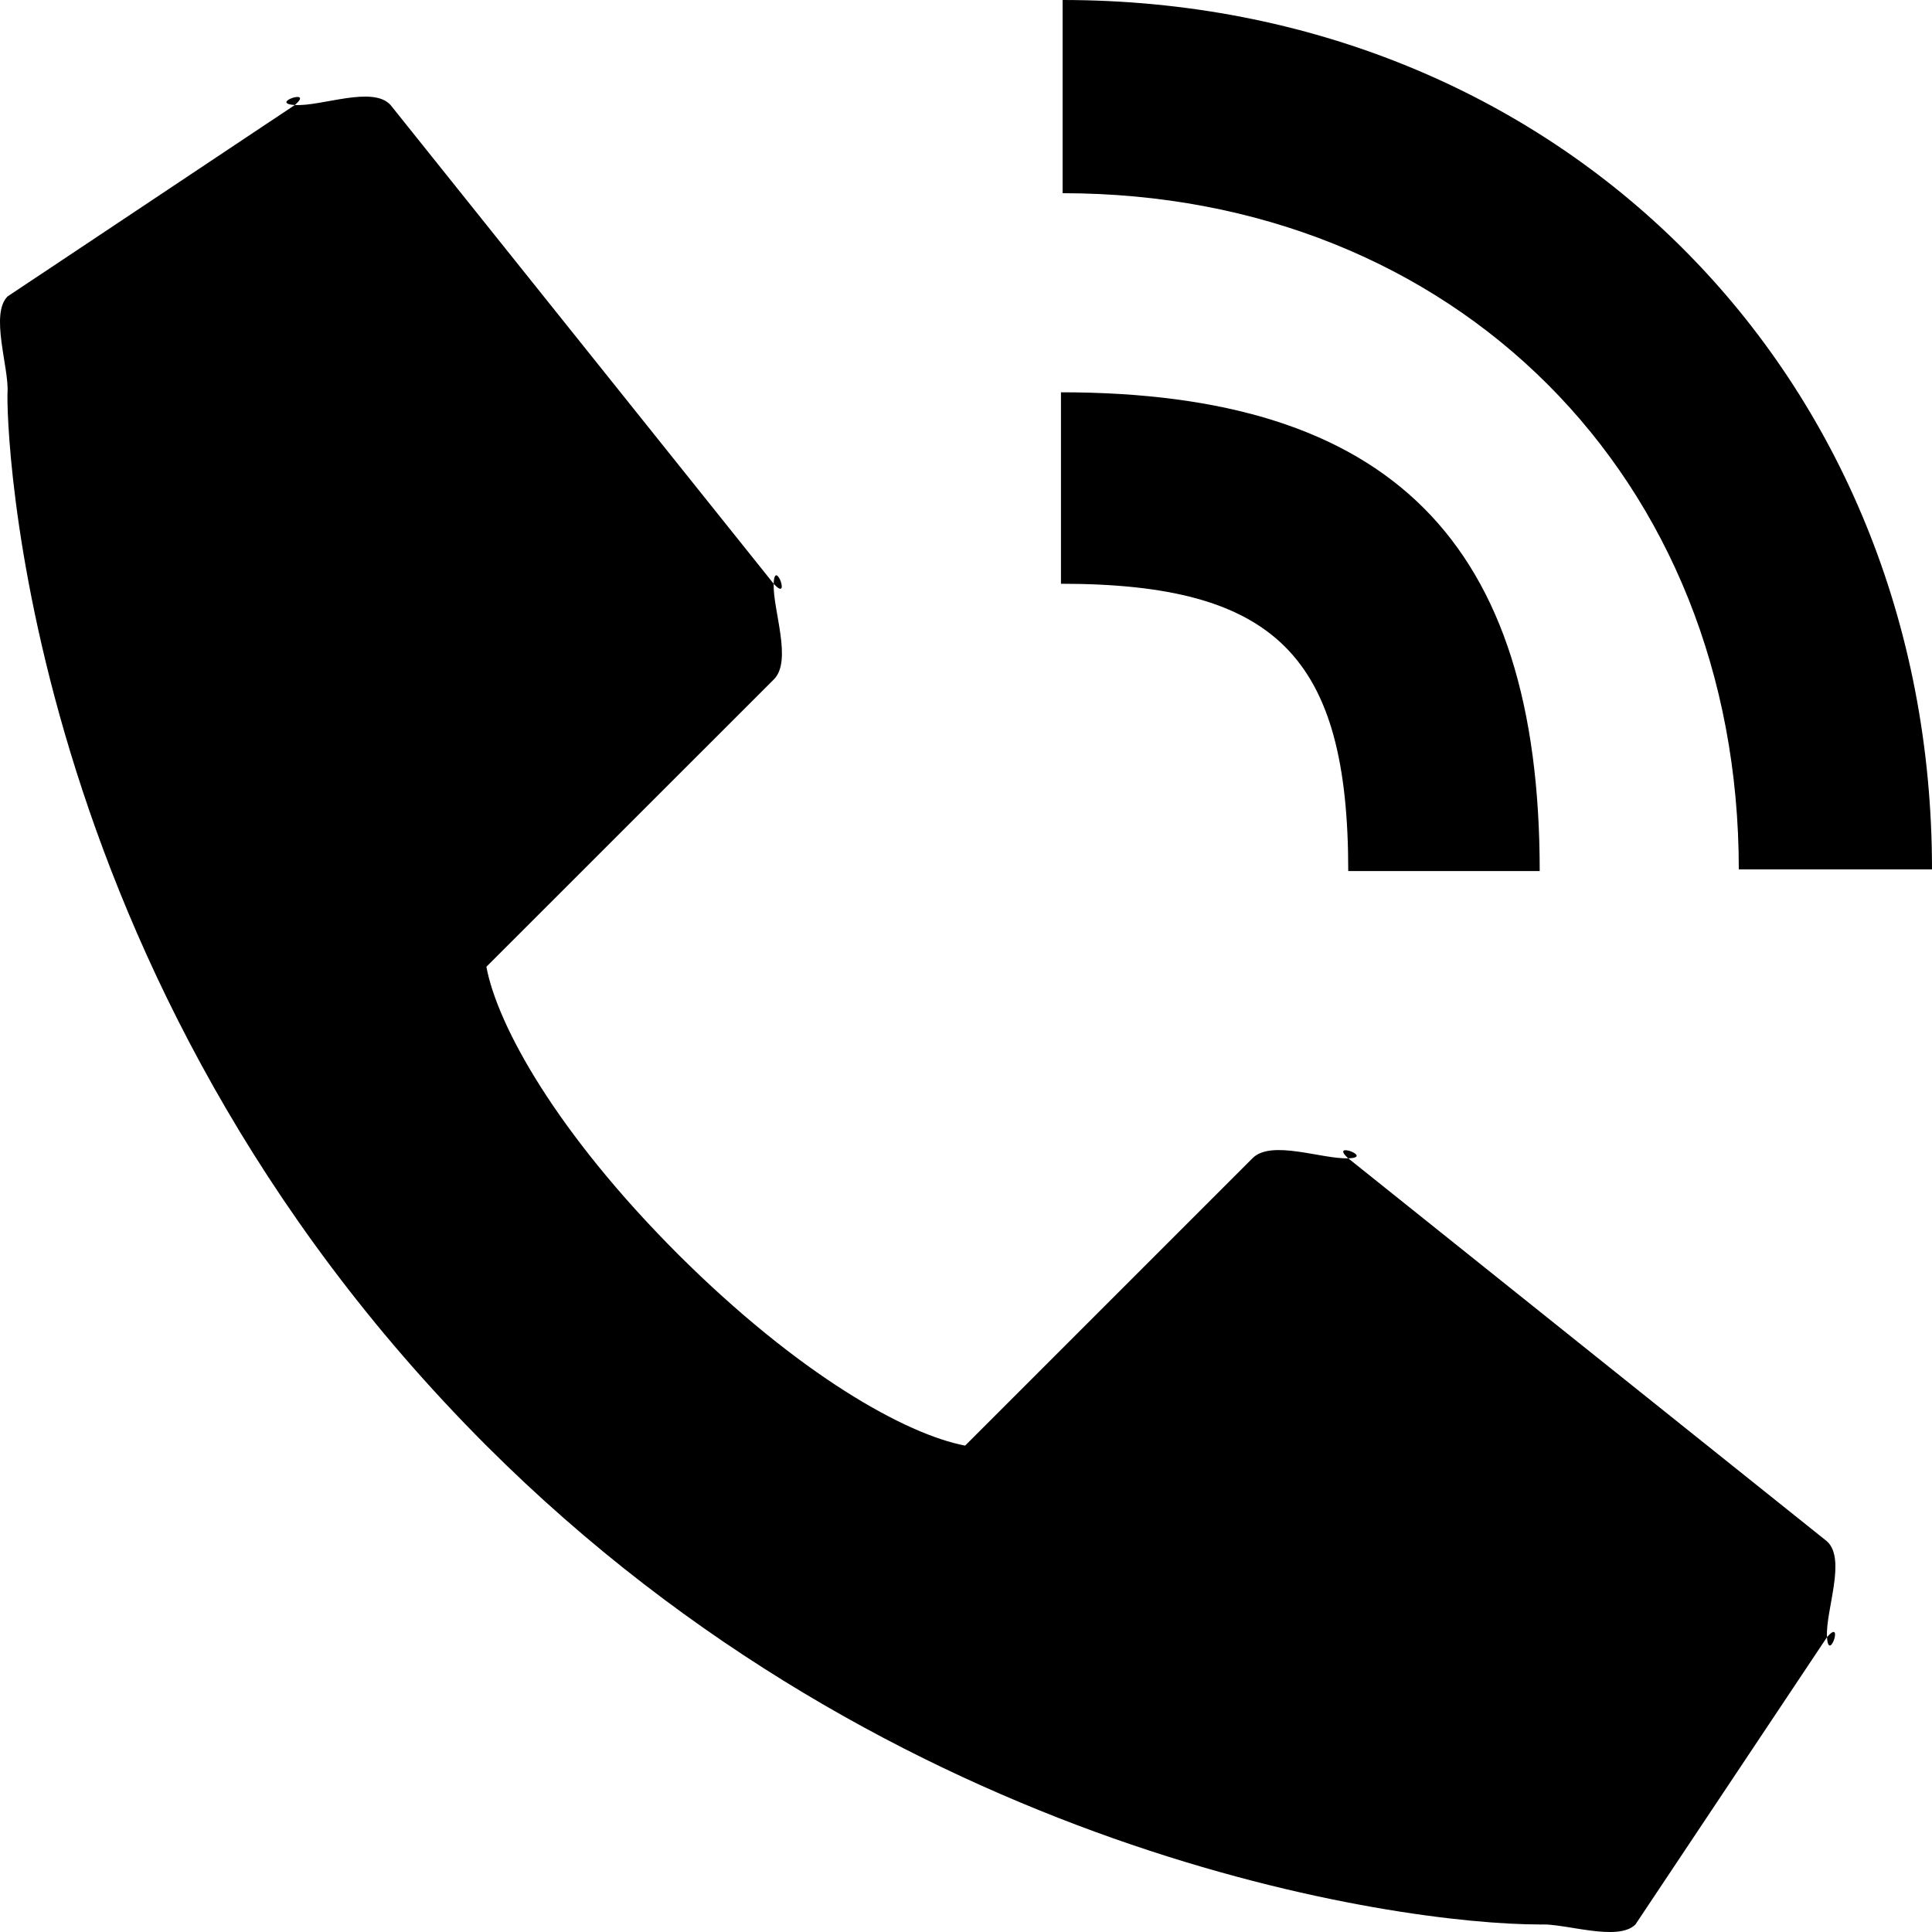 <svg width="20" height="20" viewBox="0 0 20 20" fill="none" xmlns="http://www.w3.org/2000/svg">
    <path d="M18 9H20C20 3.869 16.131 0 11 0V2C15.057 2 18 4.944 18 9Z" fill="black" />
    <path d="M10.983 6.043C13.206 6.043 13.957 6.794 13.957 9.017H15.939C15.939 5.608 14.393 4.061 10.983 4.061V6.043ZM13.957 11.991C13.753 11.806 14.231 11.983 13.957 11.991C13.682 12 13.157 11.794 12.965 11.991L9.991 14.965C9.382 14.849 8.278 14.239 7.017 12.982C5.757 11.721 5.148 10.613 5.035 10.008L8.009 7.035C8.206 6.843 8 6.318 8.009 6.043C8.017 5.769 8.194 6.246 8.009 6.043L4.043 1.087C3.858 0.883 3.327 1.104 3.052 1.087C2.777 1.07 3.261 0.908 3.052 1.087L0.078 3.069C-0.105 3.253 0.093 3.802 0.078 4.061C0.062 4.325 0.179 10.108 5.035 14.965C9.27 19.199 14.478 19.922 15.939 19.922C16.153 19.922 15.904 19.924 15.939 19.922C16.198 19.907 16.748 20.105 16.93 19.922L18.913 16.948C19.092 16.739 18.93 17.222 18.913 16.948C18.896 16.673 19.117 16.141 18.913 15.956L13.957 11.991Z" fill="black" />
</svg>